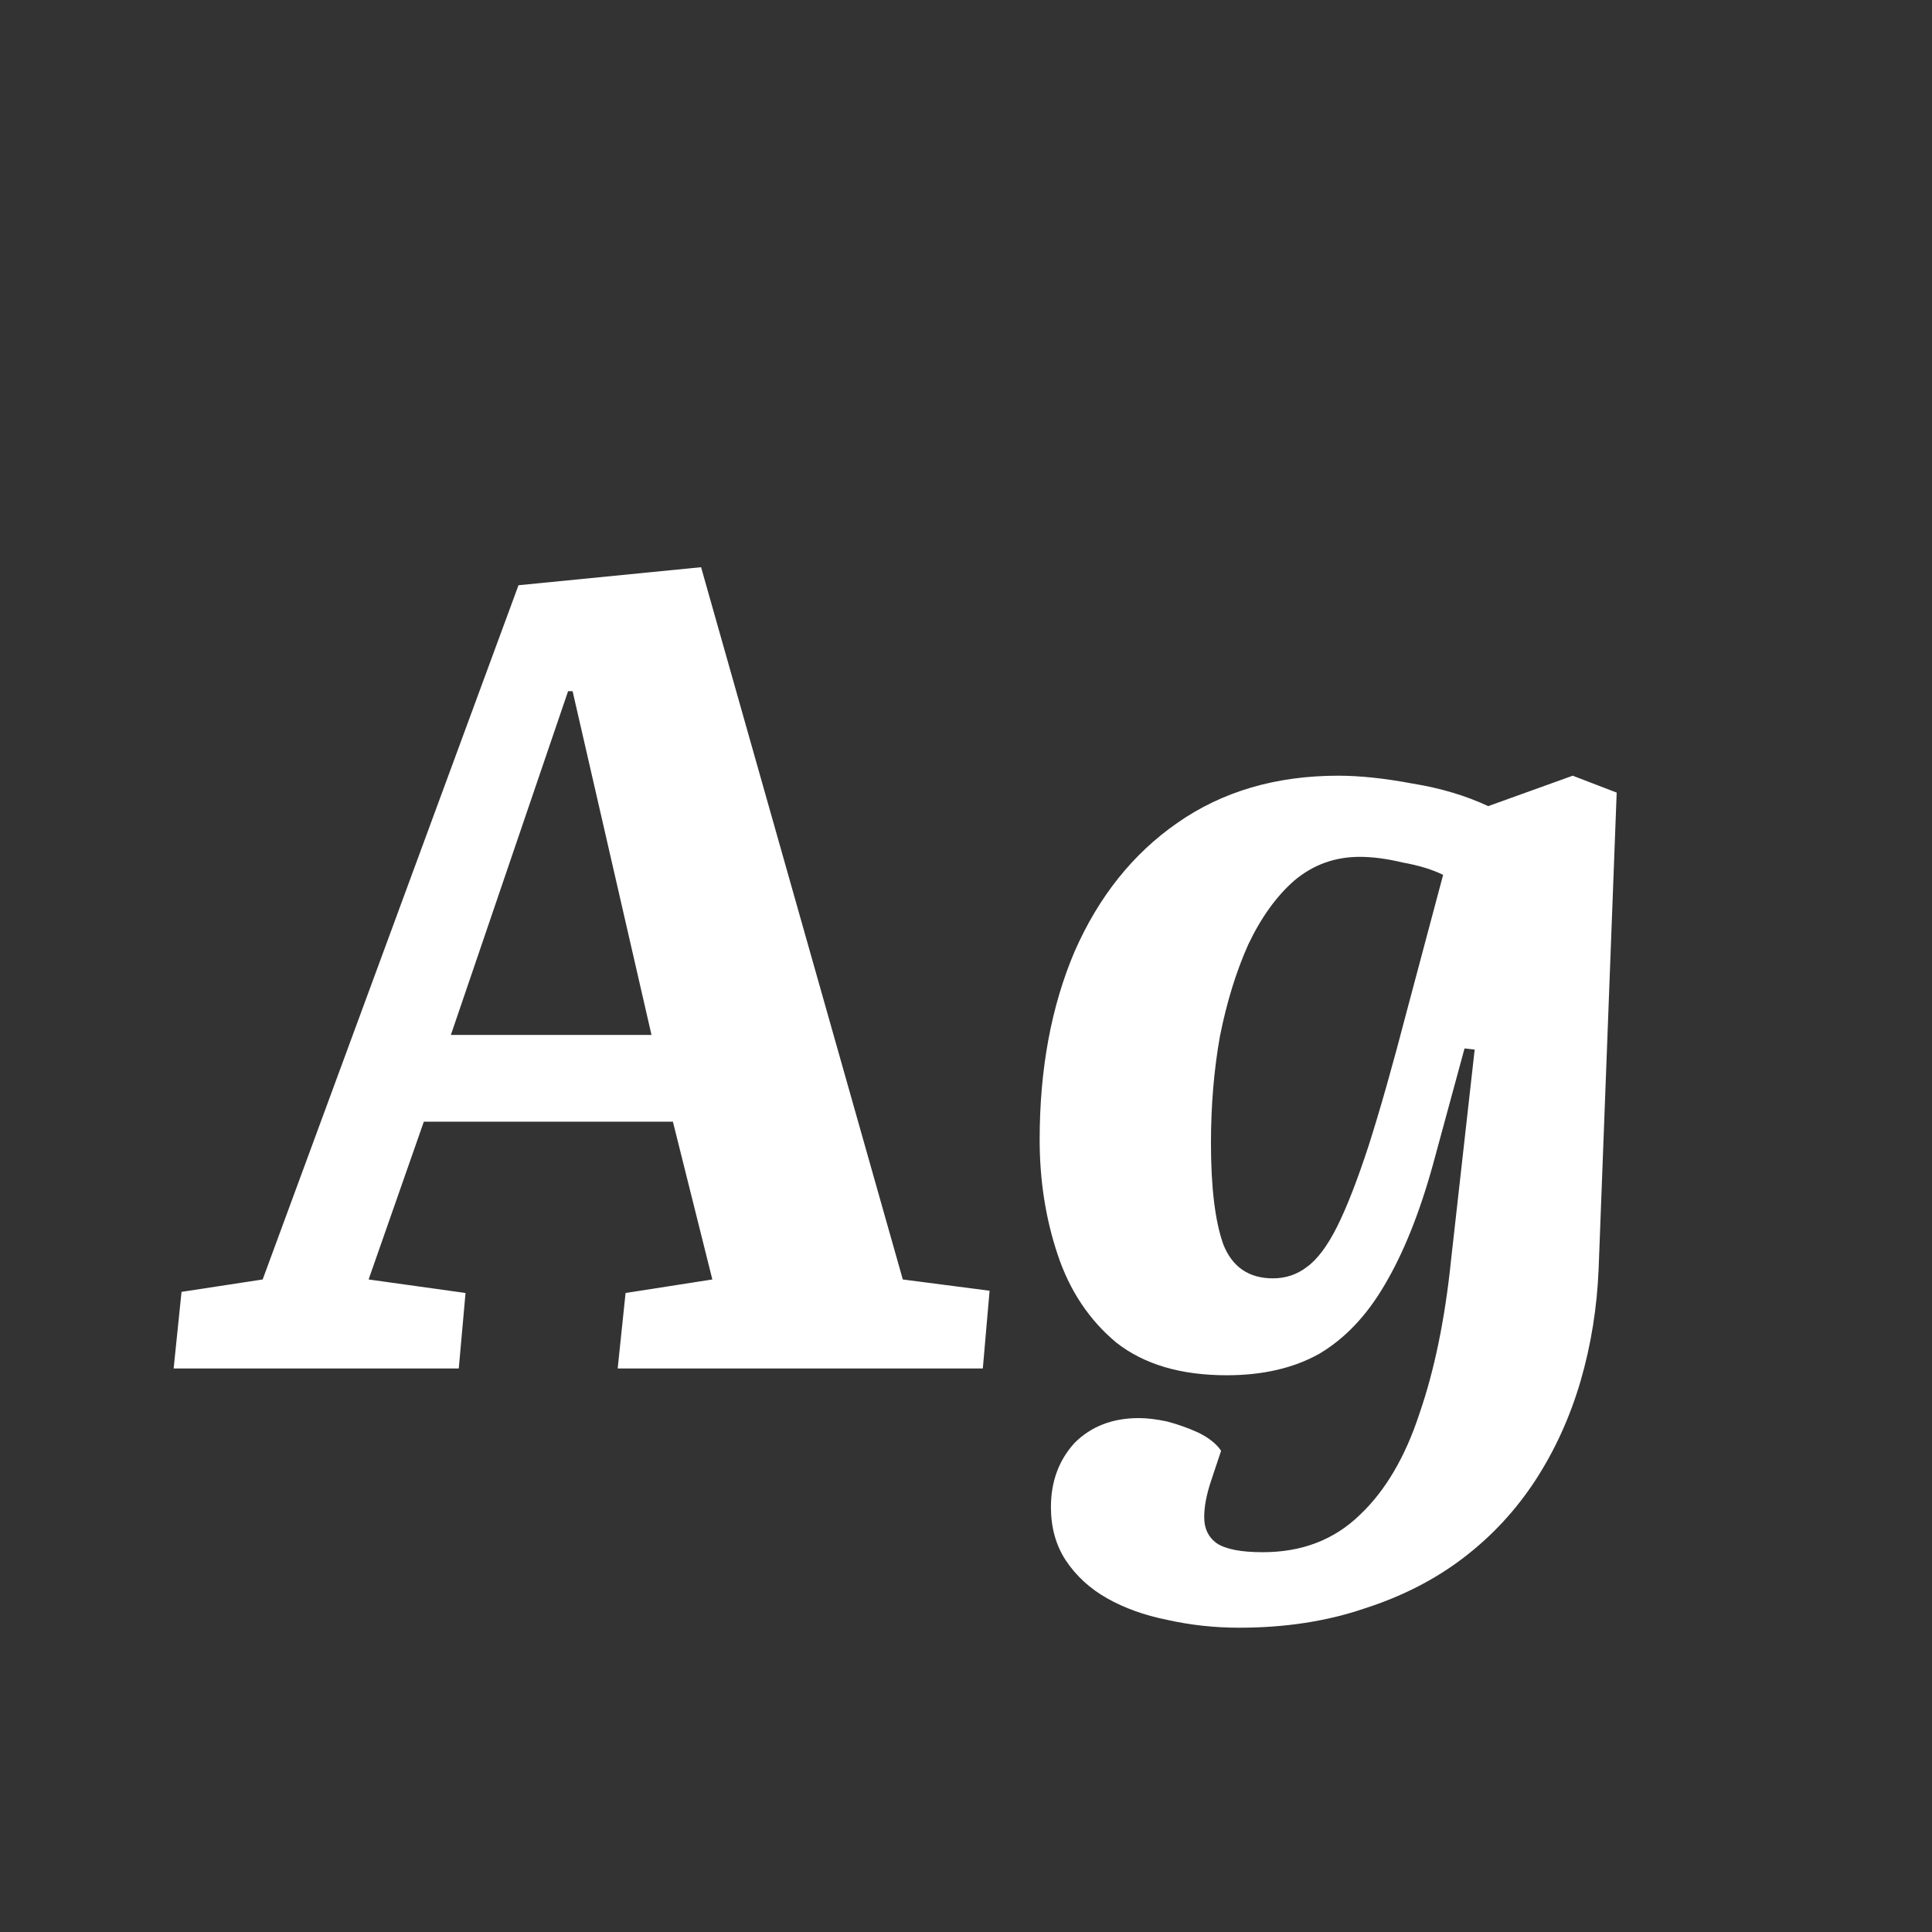 <svg width="24" height="24" viewBox="0 0 24 24" fill="none" xmlns="http://www.w3.org/2000/svg">
<rect x="0" y="0" width="24" height="24" fill="#333333" stroke="none"/>
<path d="M8.709 7.046L11.215 15.894L12.293 16.034L12.209 17H7.673L7.771 16.062L8.849 15.894L8.359 13.934H5.265L4.579 15.894L5.783 16.062L5.699 17H2.157L2.255 16.048L3.263 15.894L6.441 7.27L8.709 7.046ZM5.601 12.856H8.093L7.113 8.586H7.057L5.601 12.856ZM18.319 13.038L18.193 13.024L17.801 14.466C17.633 15.073 17.432 15.572 17.199 15.964C16.975 16.347 16.704 16.631 16.387 16.818C16.07 16.995 15.687 17.084 15.239 17.084C14.669 17.084 14.212 16.949 13.867 16.678C13.531 16.398 13.288 16.034 13.139 15.586C12.989 15.138 12.915 14.662 12.915 14.158C12.915 13.281 13.059 12.501 13.349 11.82C13.648 11.139 14.072 10.607 14.623 10.224C15.183 9.832 15.85 9.636 16.625 9.636C16.895 9.636 17.203 9.669 17.549 9.734C17.894 9.79 18.207 9.883 18.487 10.014L19.537 9.636L20.083 9.846L19.859 15.754C19.84 16.239 19.765 16.706 19.635 17.154C19.504 17.602 19.317 18.013 19.075 18.386C18.832 18.759 18.534 19.081 18.179 19.352C17.824 19.623 17.413 19.833 16.947 19.982C16.48 20.141 15.962 20.22 15.393 20.22C15.085 20.22 14.786 20.187 14.497 20.122C14.217 20.066 13.97 19.977 13.755 19.856C13.54 19.735 13.367 19.576 13.237 19.38C13.116 19.193 13.055 18.974 13.055 18.722C13.055 18.405 13.153 18.139 13.349 17.924C13.554 17.719 13.82 17.616 14.147 17.616C14.249 17.616 14.366 17.63 14.497 17.658C14.637 17.695 14.768 17.742 14.889 17.798C15.02 17.863 15.113 17.938 15.169 18.022L15.043 18.4C14.987 18.568 14.959 18.717 14.959 18.848C14.959 18.988 15.01 19.095 15.113 19.17C15.225 19.245 15.416 19.282 15.687 19.282C16.172 19.282 16.573 19.128 16.891 18.82C17.208 18.521 17.456 18.101 17.633 17.56C17.82 17.019 17.95 16.384 18.025 15.656L18.319 13.038ZM15.813 15.88C15.972 15.88 16.111 15.833 16.233 15.74C16.363 15.647 16.489 15.479 16.611 15.236C16.732 14.993 16.863 14.657 17.003 14.228C17.143 13.789 17.302 13.229 17.479 12.548L17.927 10.868C17.796 10.803 17.628 10.751 17.423 10.714C17.227 10.667 17.049 10.644 16.891 10.644C16.583 10.644 16.312 10.742 16.079 10.938C15.855 11.134 15.664 11.4 15.505 11.736C15.355 12.072 15.239 12.45 15.155 12.87C15.08 13.29 15.043 13.733 15.043 14.2C15.043 14.751 15.094 15.171 15.197 15.46C15.309 15.74 15.514 15.88 15.813 15.88Z" fill="white"/>
</svg>
